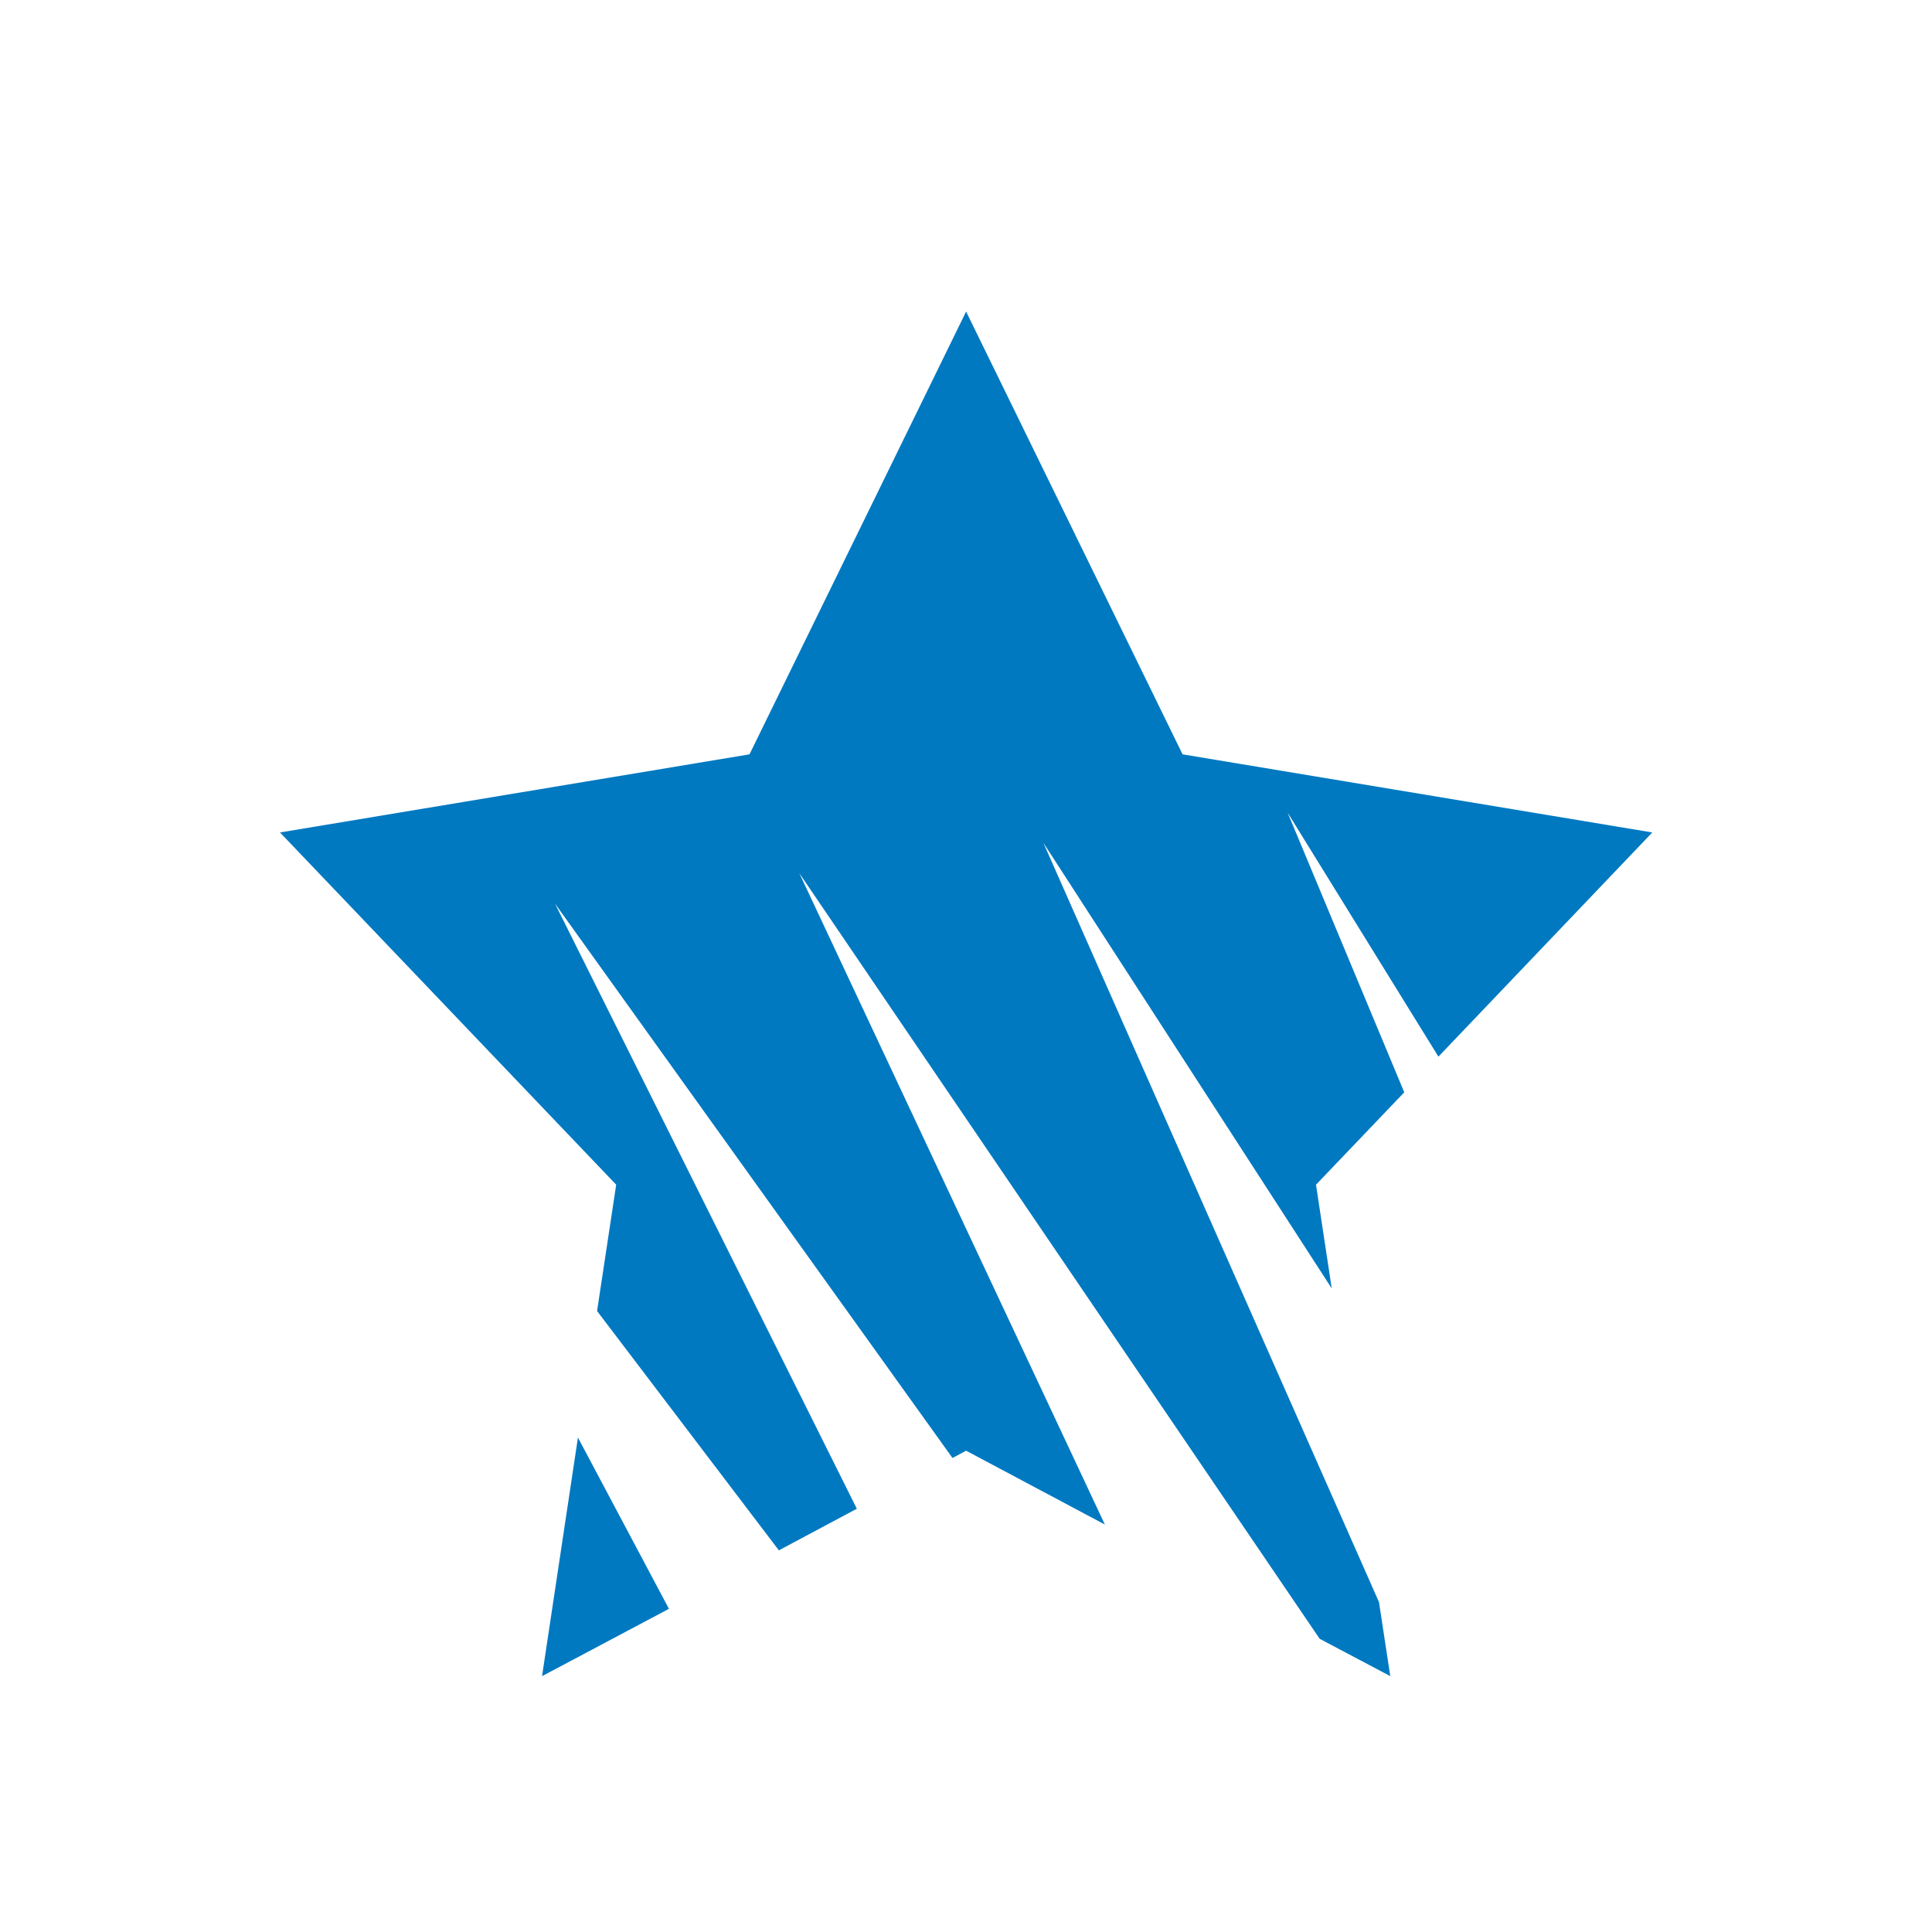 <svg width="50" height="50" viewBox="0 0 50 50" fill="none" xmlns="http://www.w3.org/2000/svg">
<mask id="mask0_365_983" style="mask-type:luminance" maskUnits="userSpaceOnUse" x="0" y="0" width="50" height="50">
<mask id="mask1_365_983" style="mask-type:luminance" maskUnits="userSpaceOnUse" x="0" y="0" width="50" height="50">
<path d="M0 0H50V50H0V0Z" fill="white"/>
</mask>
<g mask="url(#mask1_365_983)">
<path d="M0 0H50V50H0V0Z" fill="white"/>
</g>
</mask>
<g mask="url(#mask0_365_983)">
<path d="M15.452 33.929L20.157 40.123L22.175 39.046L14.363 23.385L24.65 37.732L25.003 37.544L28.594 39.455L20.686 22.598L34.153 42.412L35.98 43.378L35.688 41.462L27.002 21.811L34.465 33.344L34.058 30.66L36.342 28.269L33.323 21.03L37.226 27.346L42.761 21.544L30.605 19.522L25.003 8.063L19.397 19.522L7.246 21.544L15.947 30.66L15.452 33.929ZM14.957 37.204L14.028 43.379L17.312 41.636L14.957 37.204Z" fill="#0079C1"/>
</g>
</svg>
